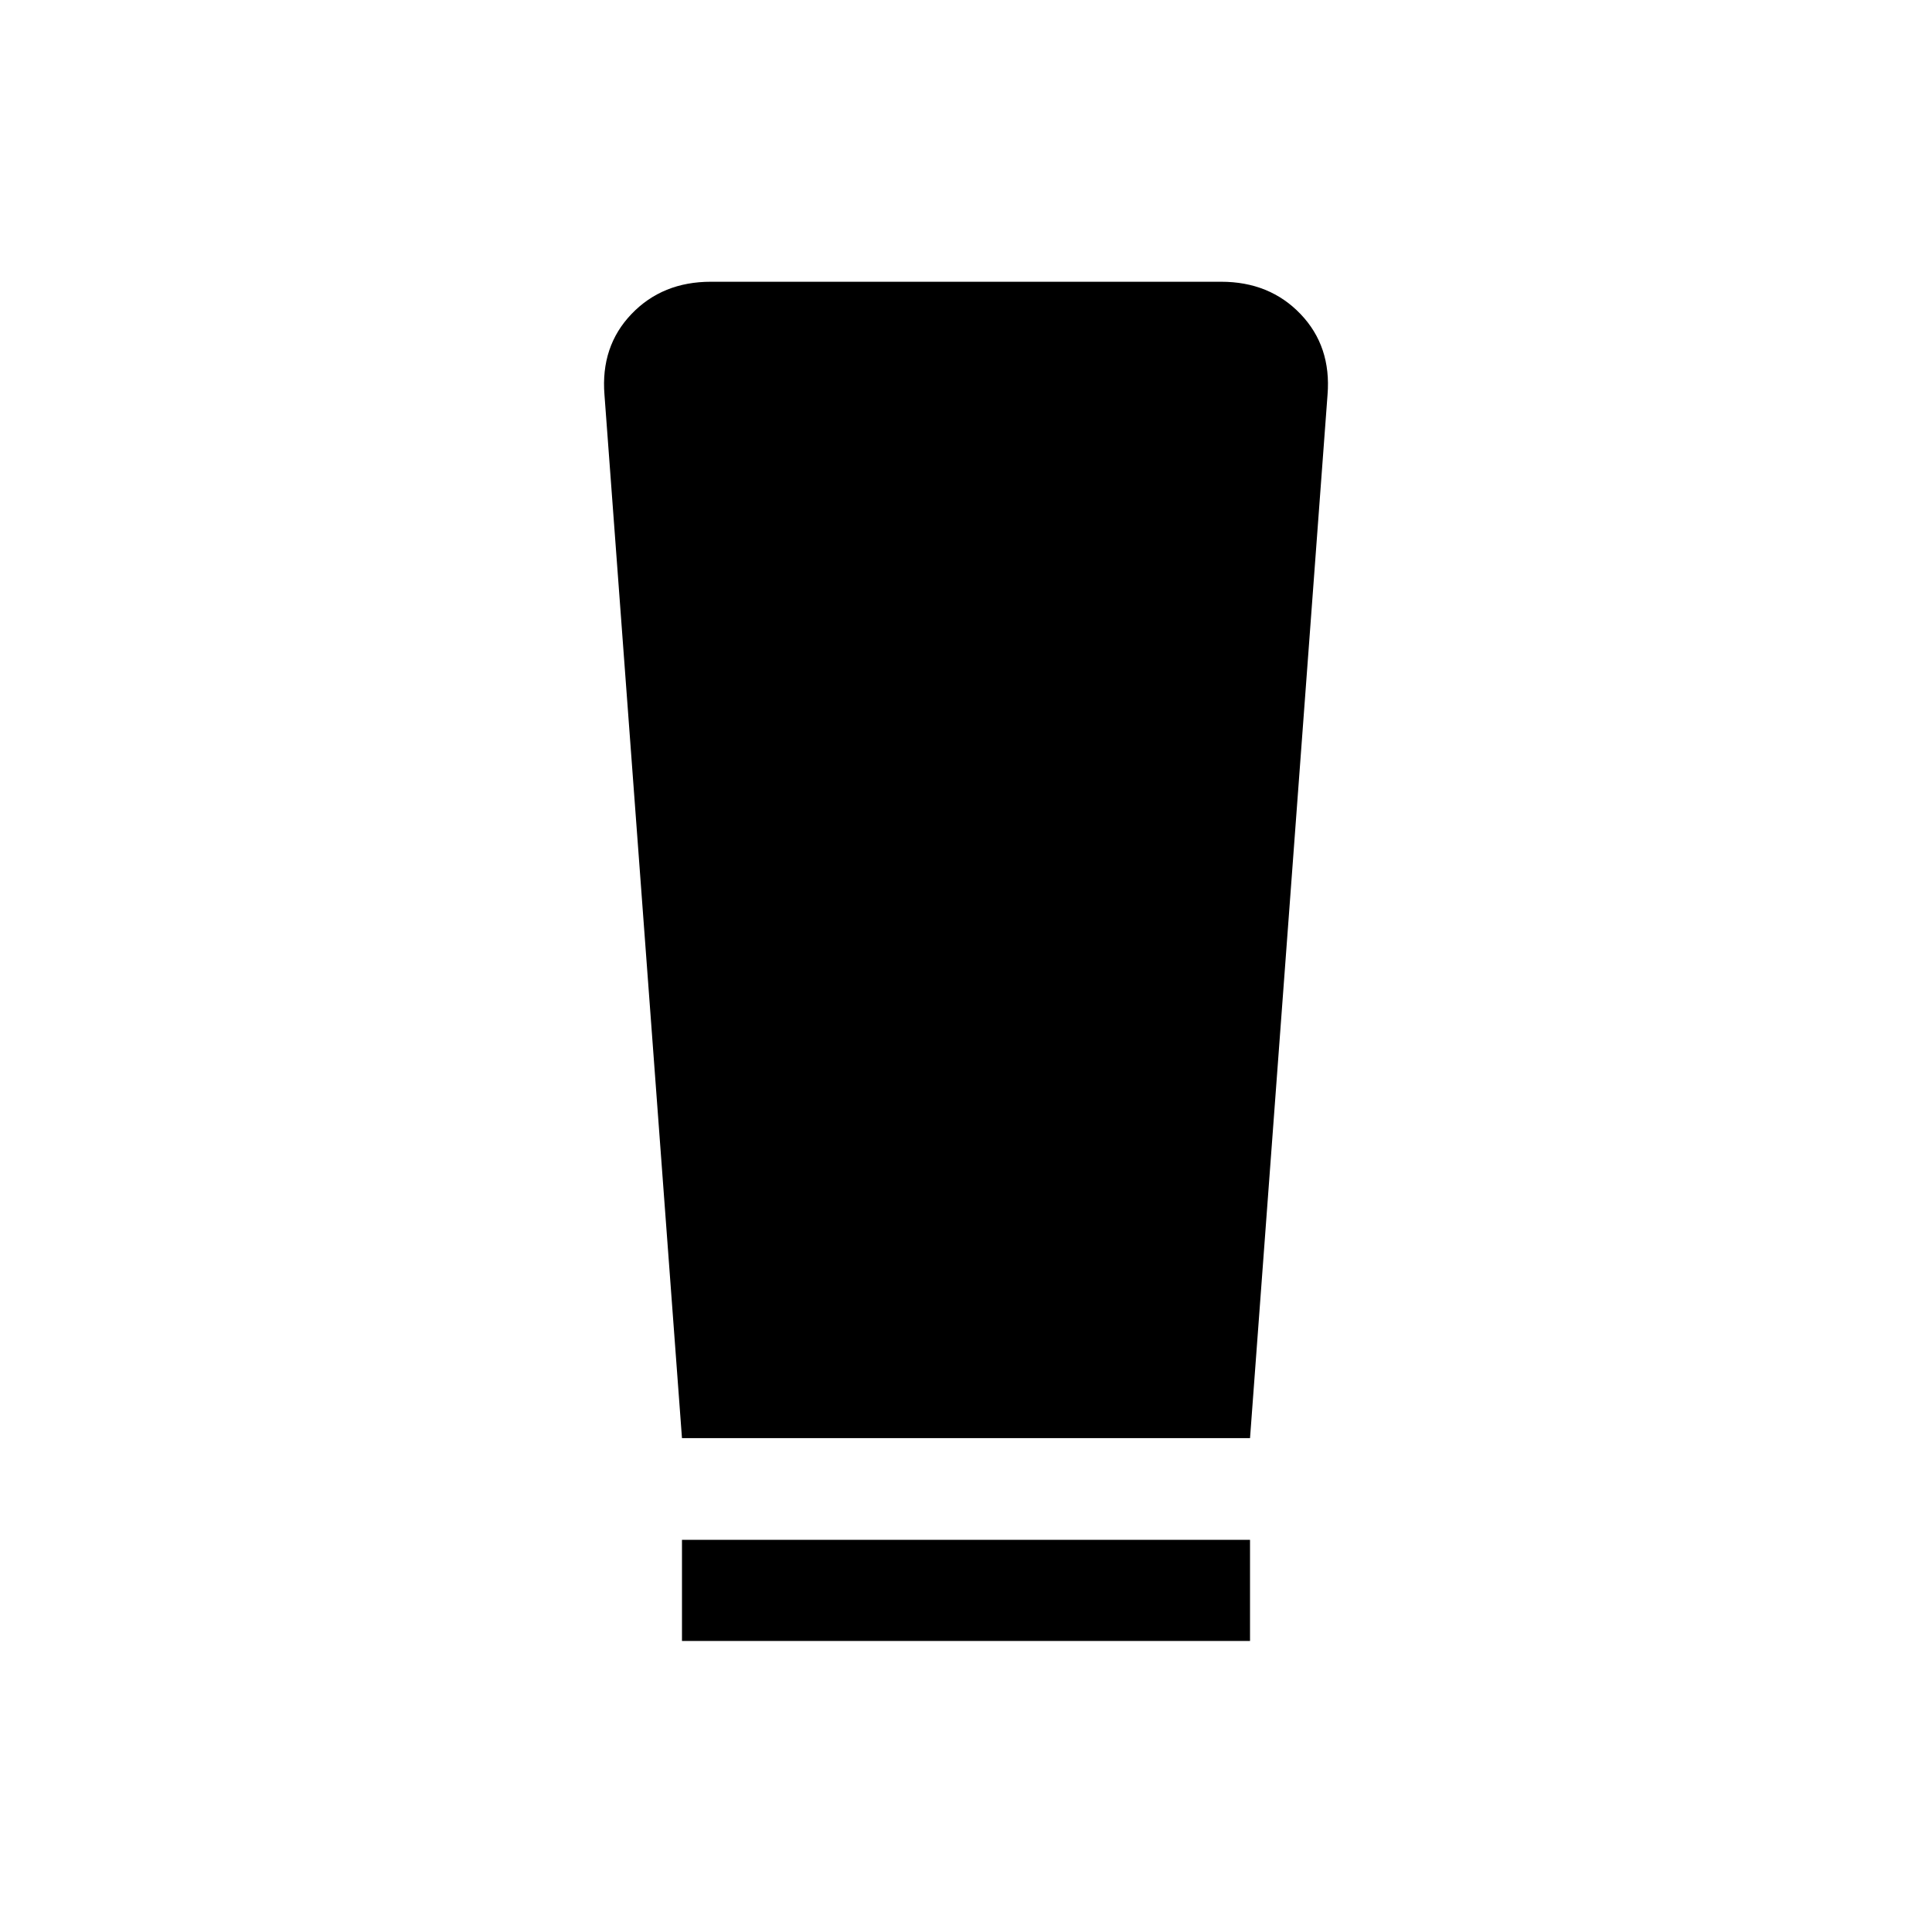 <svg xmlns="http://www.w3.org/2000/svg" height="40" viewBox="0 -960 960 960" width="40"><path d="M338.87-144.62v-50.25h282.26v50.25H338.87Zm0-100.77-38.51-518.4q-1.95-24.11 13.41-40.16Q329.13-820 353.23-820h253.54q24.1 0 39.46 16.05t13.41 40.16l-38.51 518.4H338.87Z"/></svg>